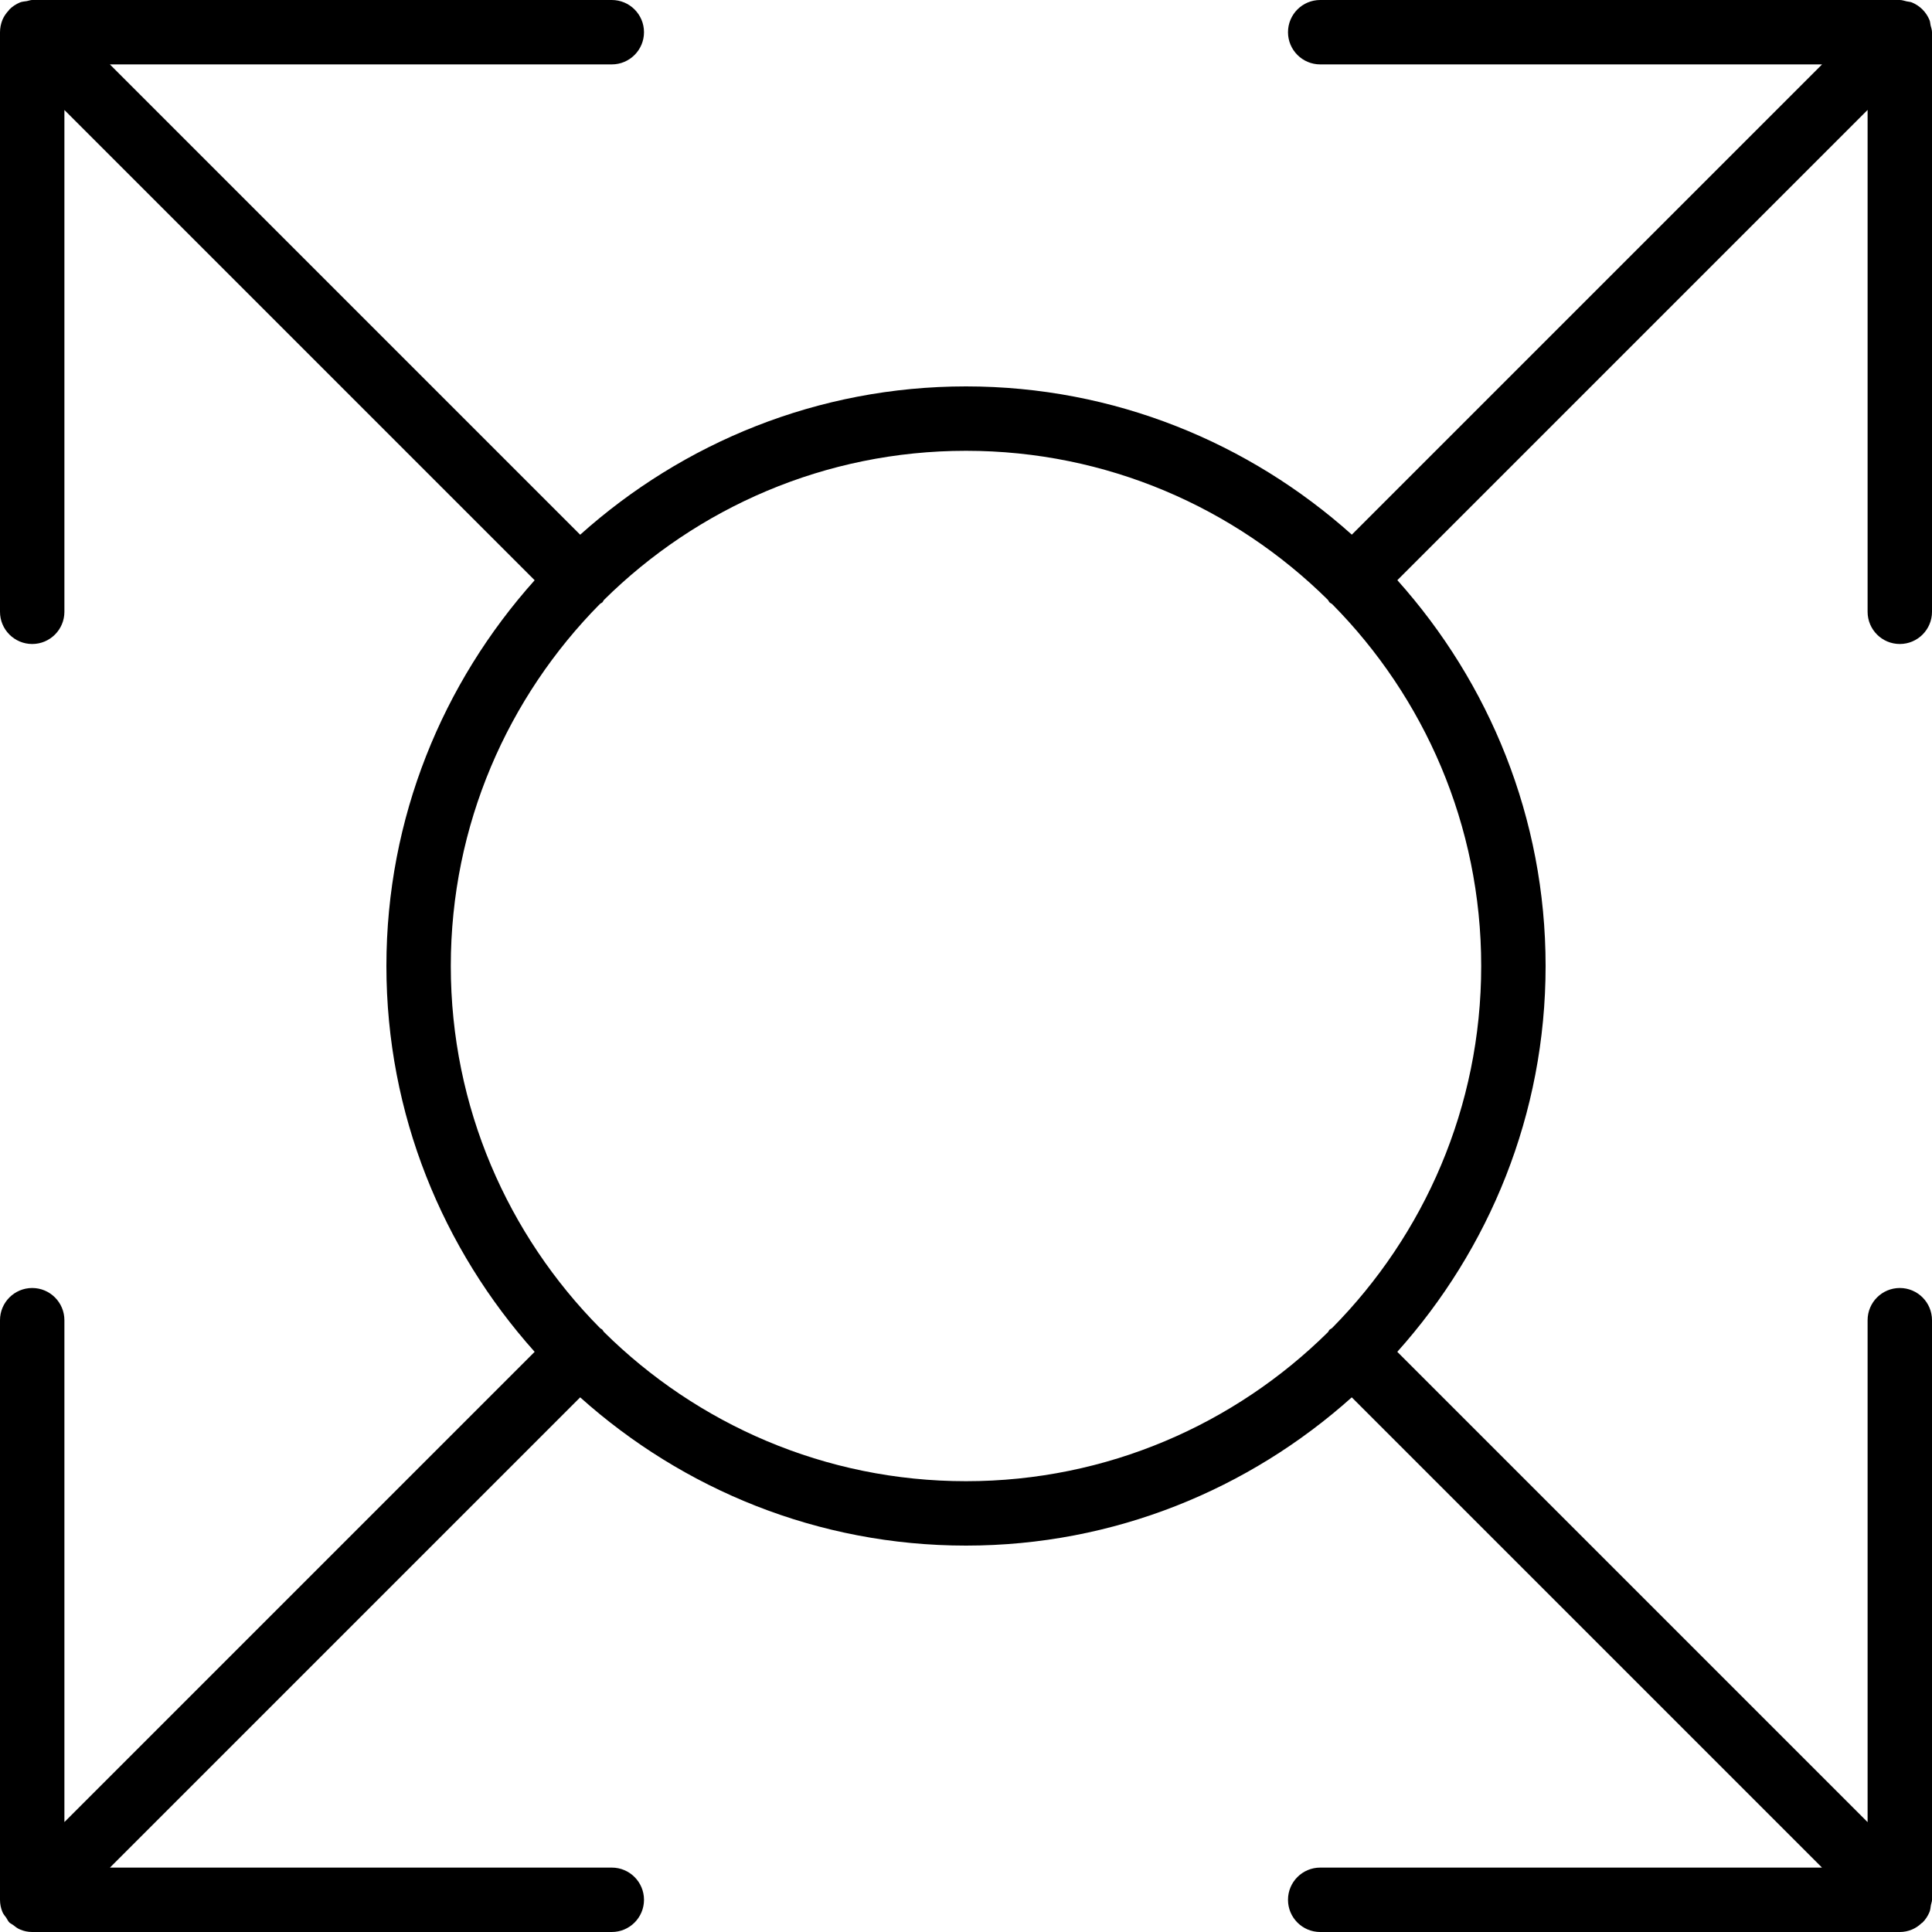 <?xml version="1.0" encoding="iso-8859-1"?>
<!-- Generator: Adobe Illustrator 19.0.0, SVG Export Plug-In . SVG Version: 6.00 Build 0)  -->
<svg version="1.1" id="Layer_1" xmlns="http://www.w3.org/2000/svg" xmlns:xlink="http://www.w3.org/1999/xlink" x="0px" y="0px"
	 viewBox="0 0 30 30" style="enable-background:new 0 0 30 30;" xml:space="preserve">
<g>
	<g>
		<path d="M29.5,10c0.276,0,0.5-0.224,0.5-0.5v-9c0-0.038-0.014-0.072-0.022-0.107c-0.006-0.027-0.006-0.056-0.017-0.082
			c-0.051-0.124-0.149-0.222-0.273-0.273c-0.026-0.011-0.054-0.01-0.082-0.017C29.572,0.014,29.538,0,29.5,0h-9
			C20.224,0,20,0.224,20,0.5S20.224,1,20.5,1h7.793l-7.302,7.302C19.398,6.876,17.302,6,15,6c-2.302,0-4.398,0.876-5.991,2.303
			L1.706,1H9.5C9.776,1,10,0.776,10,0.5S9.776,0,9.5,0h-9C0.471,0,0.445,0.012,0.417,0.017C0.381,0.023,0.344,0.024,0.31,0.038
			C0.248,0.064,0.193,0.1,0.146,0.147c0,0,0,0,0,0c-0.004,0.004-0.005,0.01-0.01,0.014c-0.04,0.043-0.075,0.092-0.098,0.147
			C0.013,0.371,0,0.436,0,0.502V9.5C0,9.776,0.224,10,0.5,10S1,9.776,1,9.5V1.708L8.302,9.01C6.876,10.603,6,12.699,6,15
			c0,2.301,0.876,4.397,2.302,5.991L1,28.293V20.5C1,20.224,0.776,20,0.5,20S0,20.224,0,20.5v8.999c0,0.066,0.013,0.132,0.039,0.193
			c0.014,0.033,0.038,0.058,0.058,0.087c0.017,0.025,0.027,0.052,0.049,0.074c0.017,0.016,0.038,0.023,0.056,0.037
			c0.034,0.026,0.067,0.054,0.107,0.07C0.37,29.987,0.435,30,0.5,30h9c0.276,0,0.5-0.224,0.5-0.5S9.776,29,9.5,29H1.707l7.302-7.302
			C10.602,23.124,12.698,24,15,24c2.302,0,4.397-0.876,5.99-2.302L28.292,29H20.5c-0.276,0-0.5,0.224-0.5,0.5s0.224,0.5,0.5,0.5h9
			c0.065,0,0.13-0.013,0.191-0.039c0.055-0.023,0.104-0.057,0.147-0.098c0.004-0.004,0.01-0.005,0.015-0.01c0,0,0,0,0,0
			c0.046-0.046,0.083-0.102,0.108-0.163c0.014-0.035,0.016-0.071,0.022-0.108C29.988,29.555,30,29.529,30,29.5v-9
			c0-0.276-0.224-0.5-0.5-0.5S29,20.224,29,20.5v7.794l-7.303-7.303C23.124,19.398,24,17.302,24,15c0-2.301-0.876-4.397-2.302-5.991
			L29,1.707V9.5C29,9.776,29.224,10,29.5,10z M23,15c0,2.19-0.886,4.176-2.317,5.623c-0.012,0.01-0.026,0.014-0.037,0.024
			c-0.011,0.011-0.015,0.025-0.024,0.037C19.176,22.114,17.19,23,15,23c-2.191,0-4.178-0.887-5.624-2.319
			c-0.009-0.011-0.013-0.024-0.023-0.034s-0.024-0.014-0.034-0.023C7.887,19.178,7,17.191,7,15c0-2.19,0.886-4.176,2.316-5.622
			c0.011-0.01,0.026-0.014,0.037-0.024c0.011-0.011,0.015-0.025,0.024-0.037C10.824,7.886,12.81,7,15,7
			c2.189,0,4.174,0.885,5.62,2.315c0.01,0.012,0.014,0.028,0.026,0.039c0.011,0.011,0.027,0.016,0.039,0.026
			C22.115,10.826,23,12.811,23,15z"/>
	</g>
</g>
</svg>
